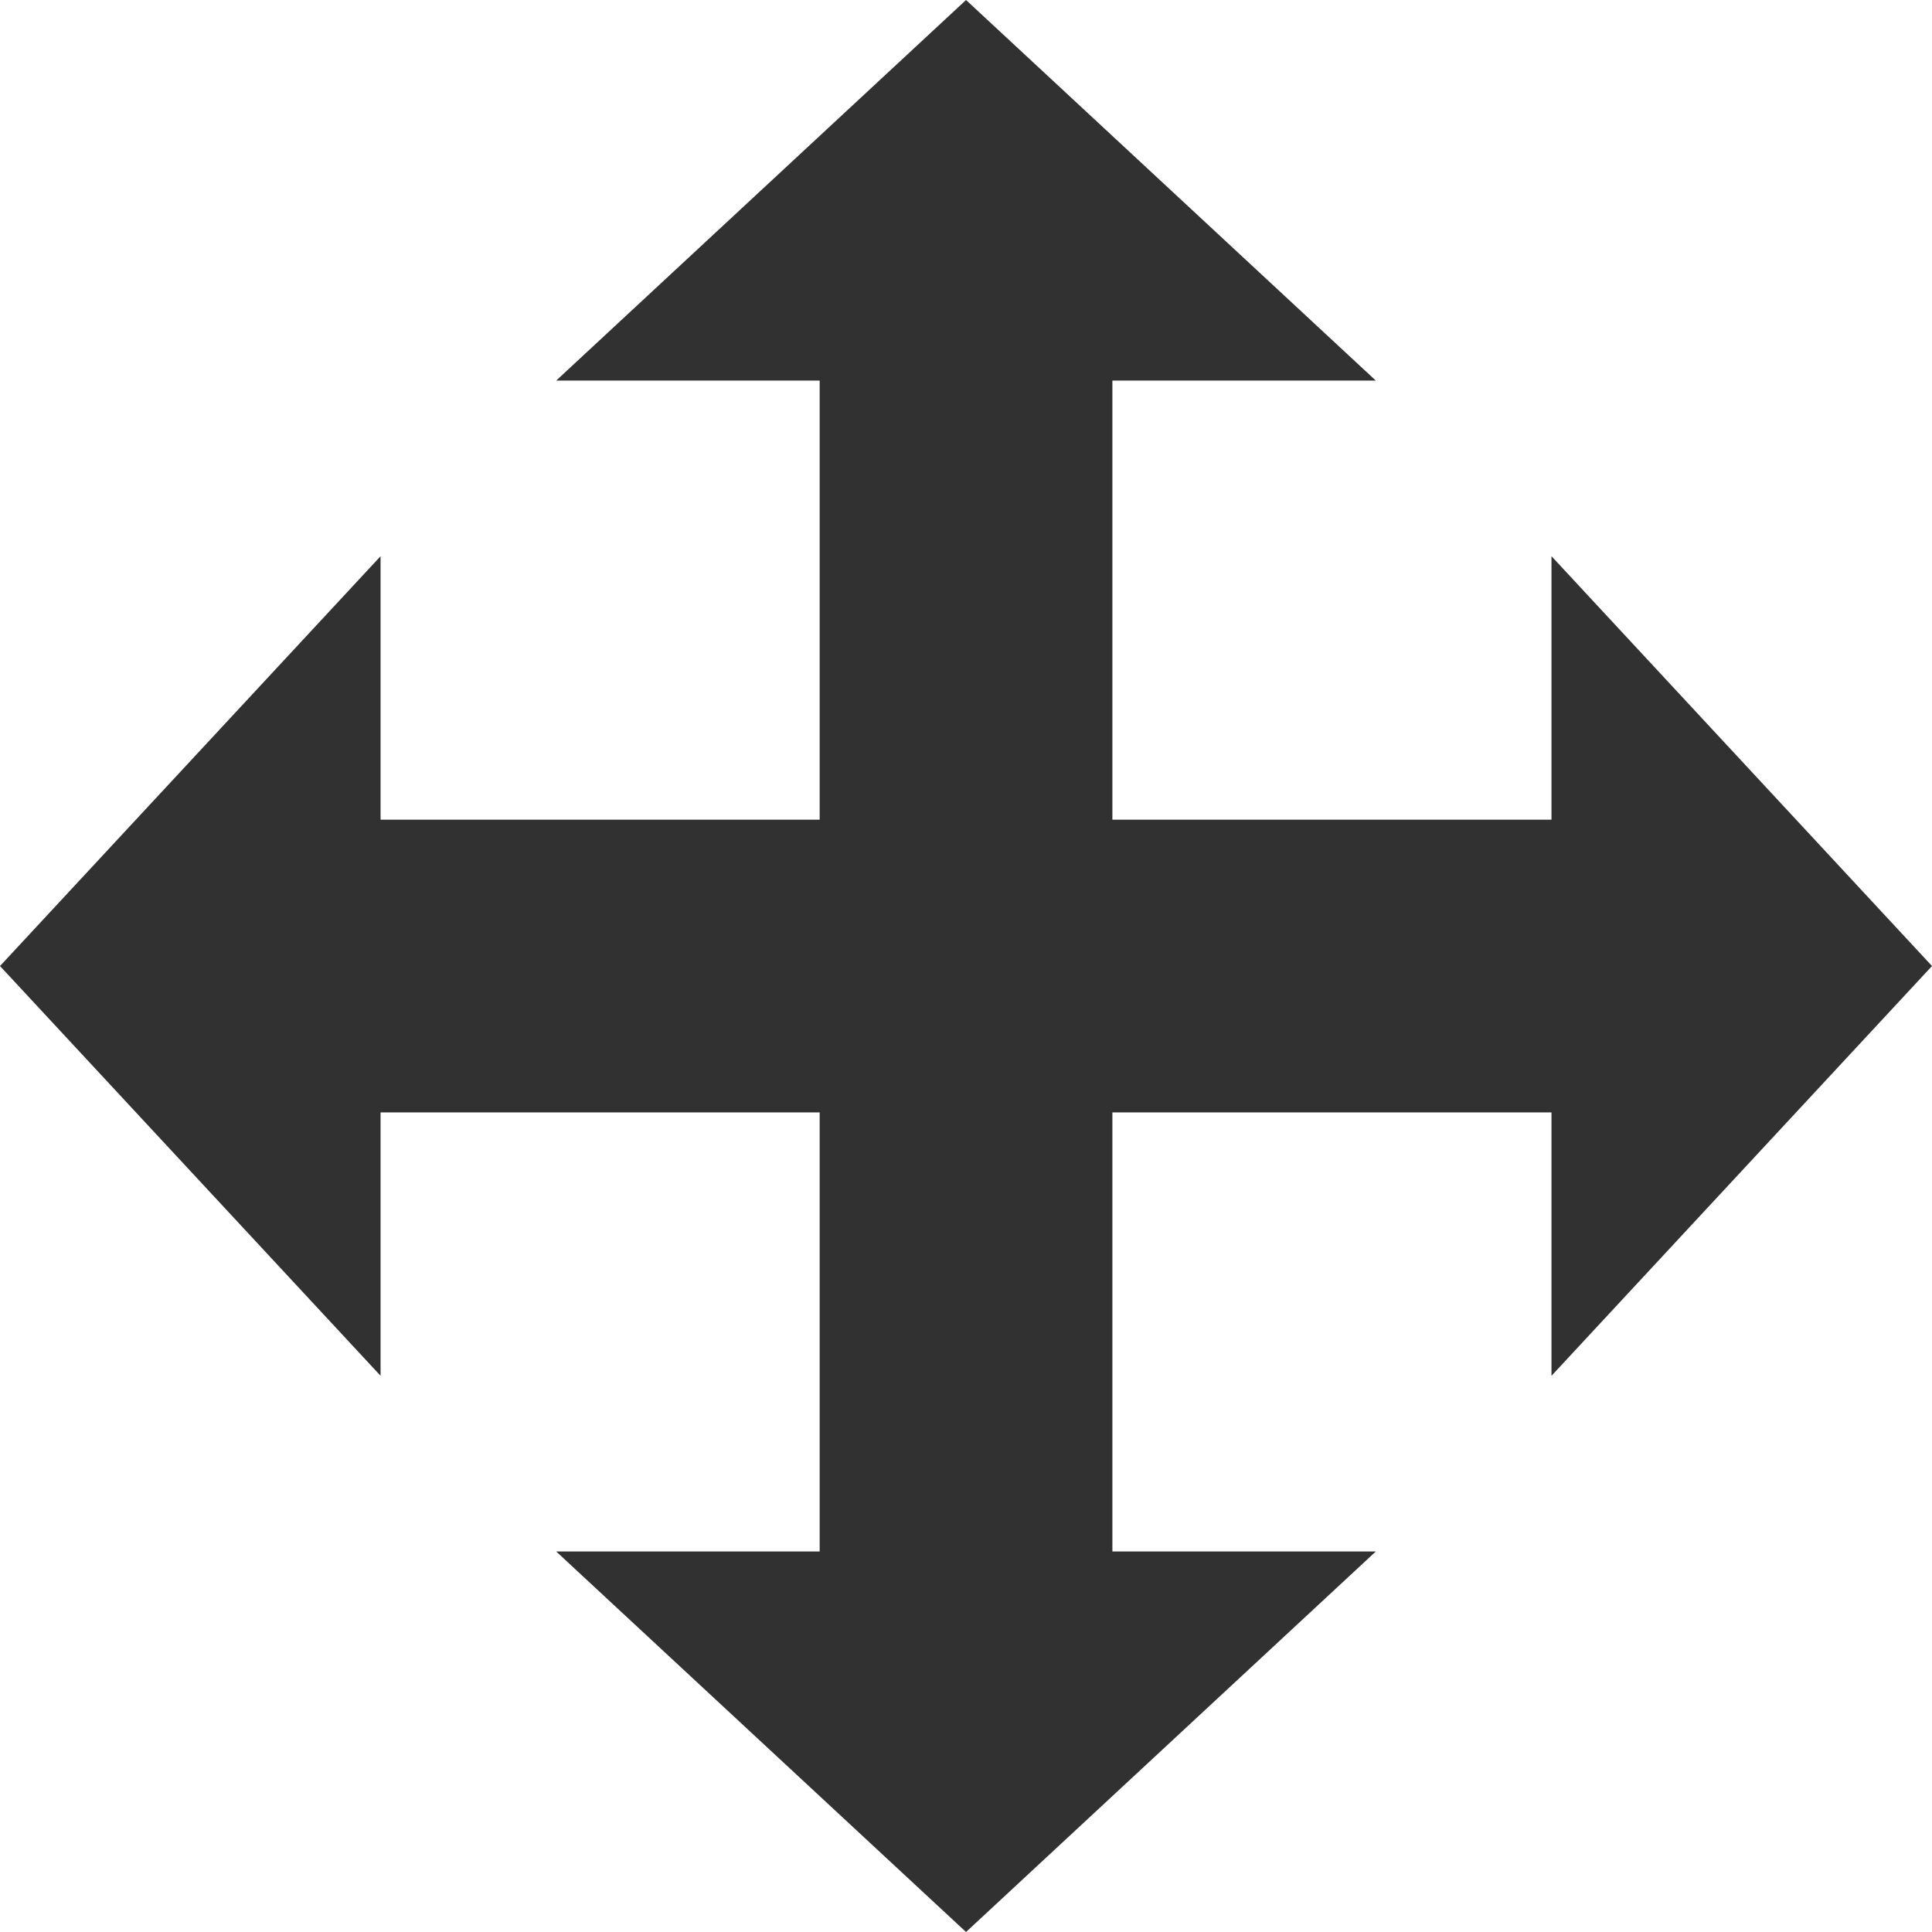 <svg xmlns="http://www.w3.org/2000/svg" width="64" height="64" fill-rule="evenodd" clip-rule="evenodd" image-rendering="optimizeQuality" shape-rendering="geometricPrecision" text-rendering="geometricPrecision" viewBox="0 0 307.69 307.69"><path fill="#313131" d="M177.16 130.54L177.16 60.61 219.11 60.61 153.85 0 88.58 60.61 130.54 60.61 130.54 130.54 60.61 130.54 60.61 88.58 0 153.85 60.61 219.11 60.61 177.16 130.54 177.16 130.54 247.09 88.58 247.09 153.85 307.69 219.11 247.09 177.16 247.09 177.16 177.16 247.09 177.16 247.09 219.11 307.69 153.85 247.09 88.58 247.09 130.54z"></path></svg>